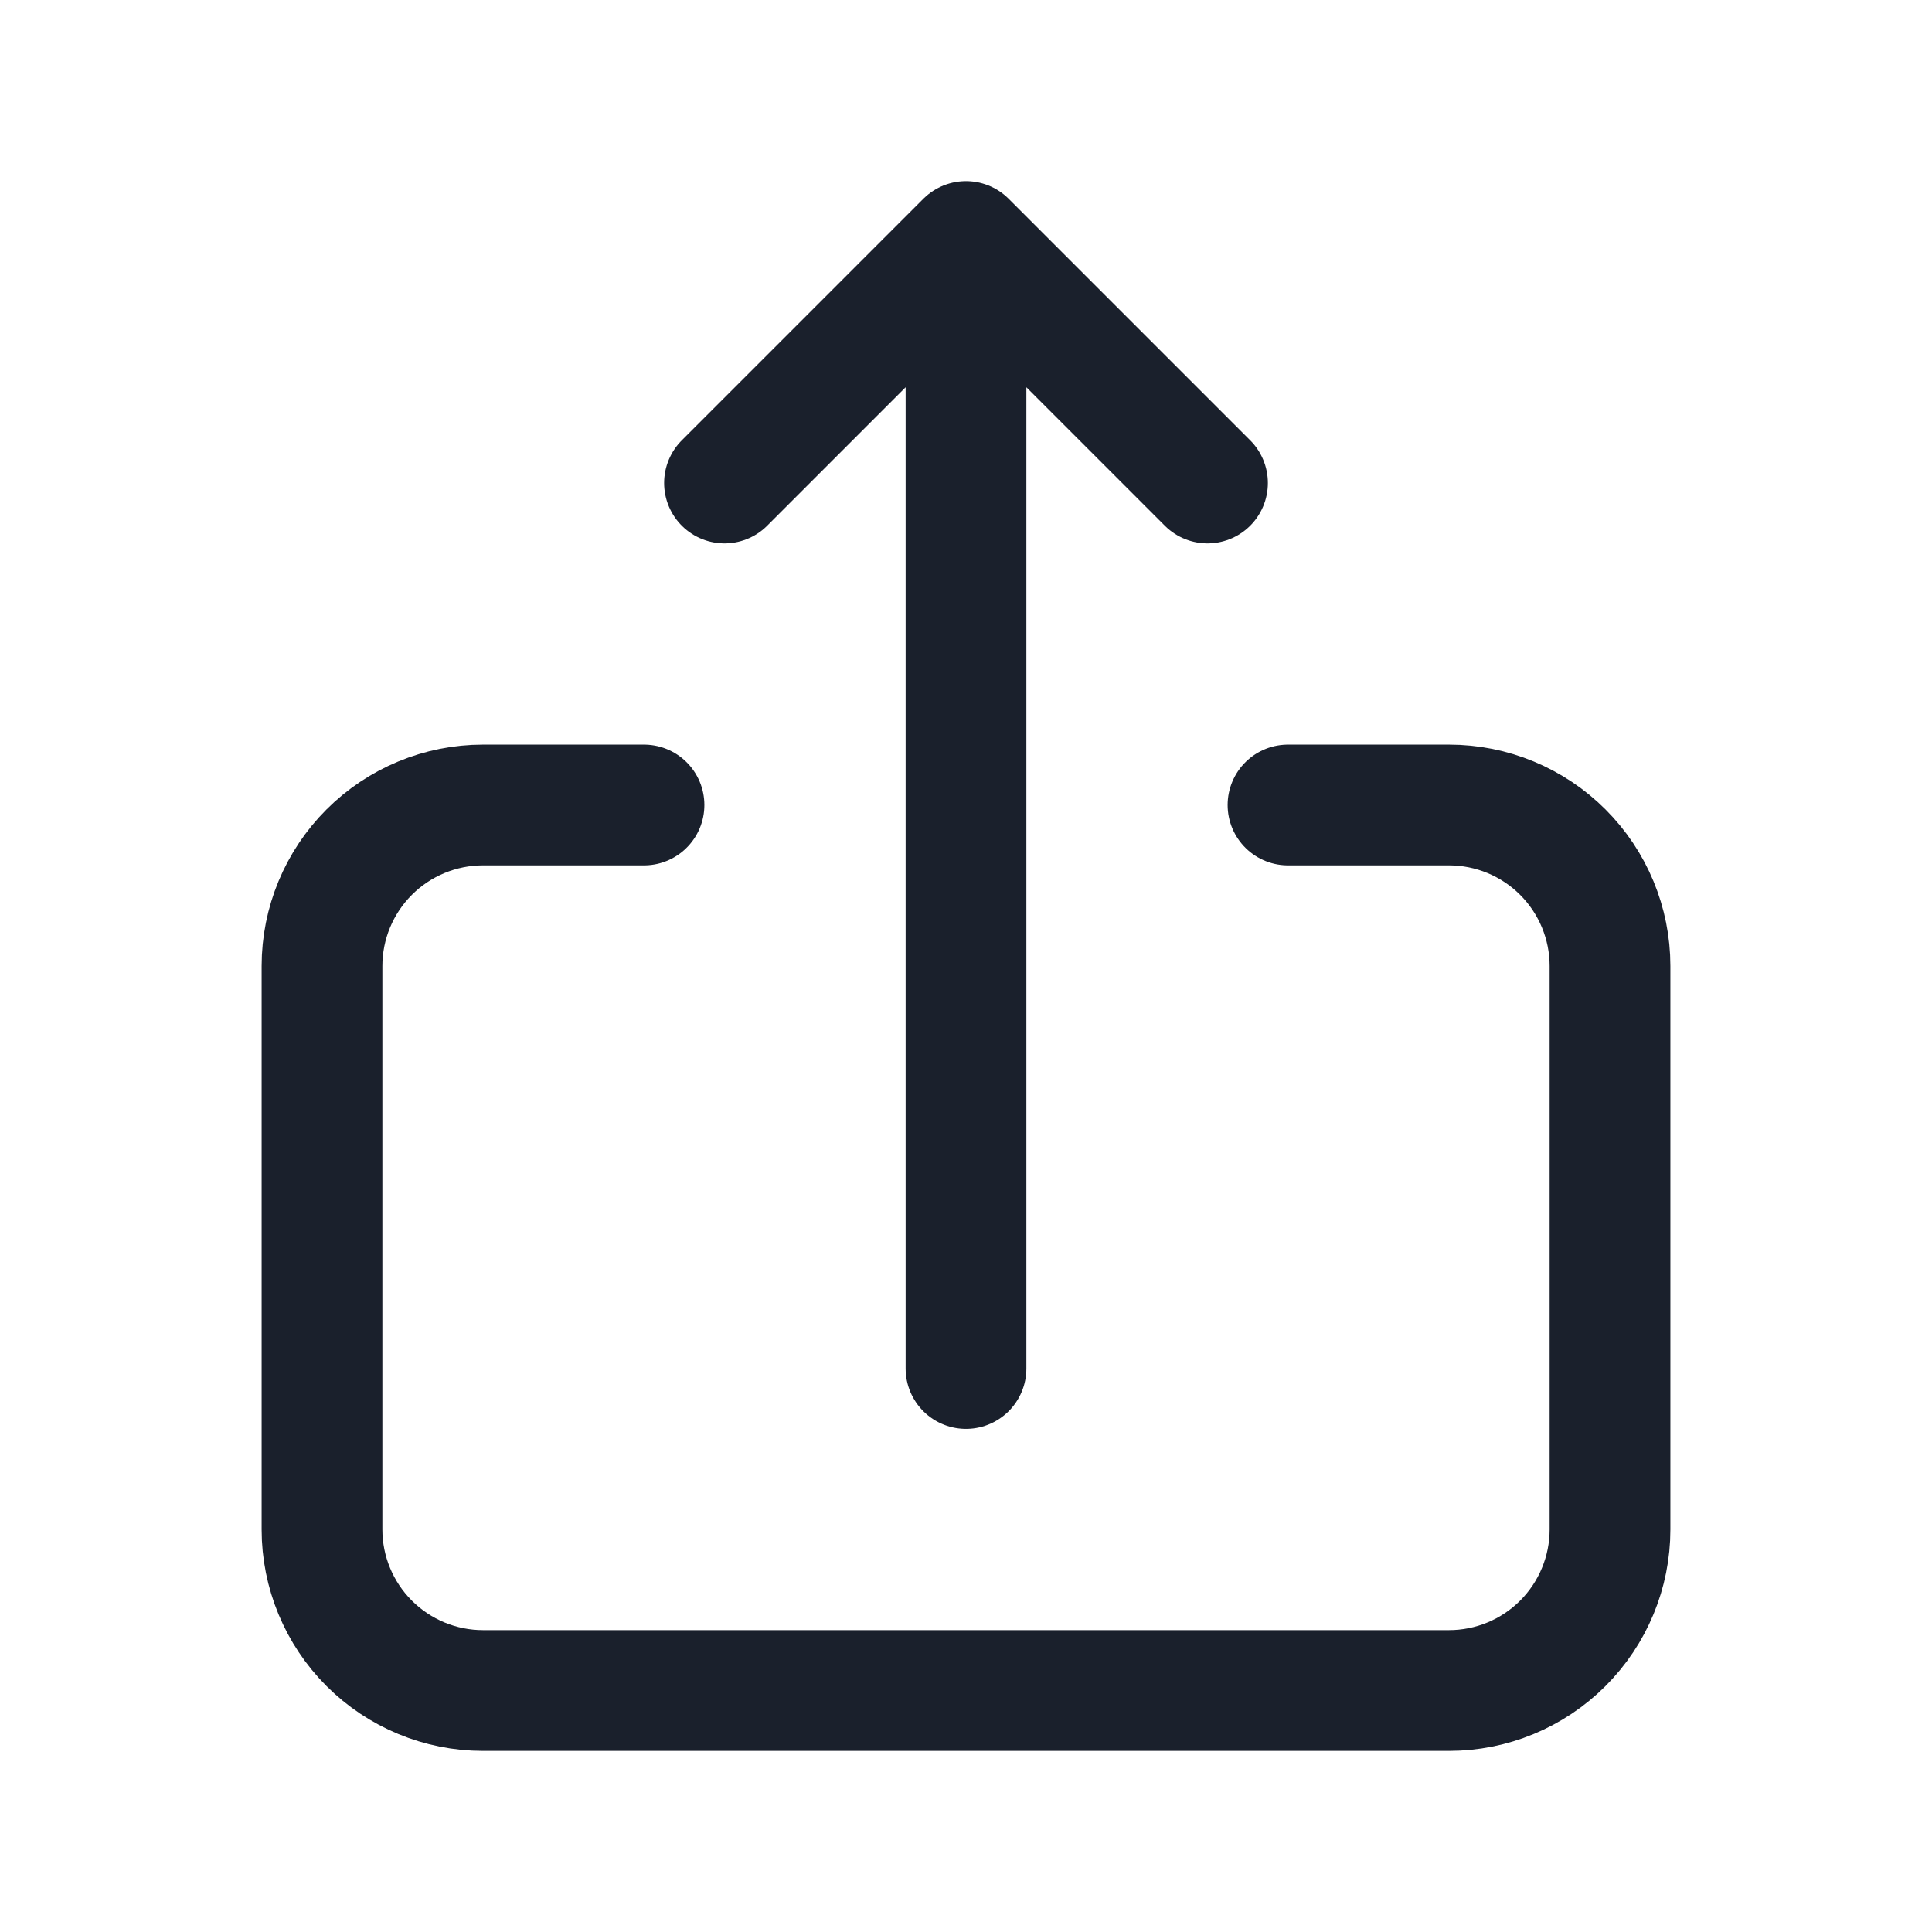 <svg width="24" height="24" viewBox="0 0 24 24" fill="none" xmlns="http://www.w3.org/2000/svg">
<path d="M8 10L6 10C5.47 10 4.961 10.211 4.586 10.586C4.211 10.961 4 11.47 4 12L4 19C4 19.53 4.211 20.039 4.586 20.414C4.961 20.789 5.47 21 6 21L18 21C18.53 21 19.039 20.789 19.414 20.414C19.789 20.039 20 19.53 20 19L20 12C20 11.47 19.789 10.961 19.414 10.586C19.039 10.211 18.53 10 18 10L16 10" stroke="#1A202C" stroke-width="1.5" stroke-linecap="round" stroke-linejoin="round"/>
<path d="M12 17L12 3M12 3L9 6M12 3L15 6" stroke="#1A202C" stroke-width="1.5" stroke-linecap="round" stroke-linejoin="round"/>
</svg>
